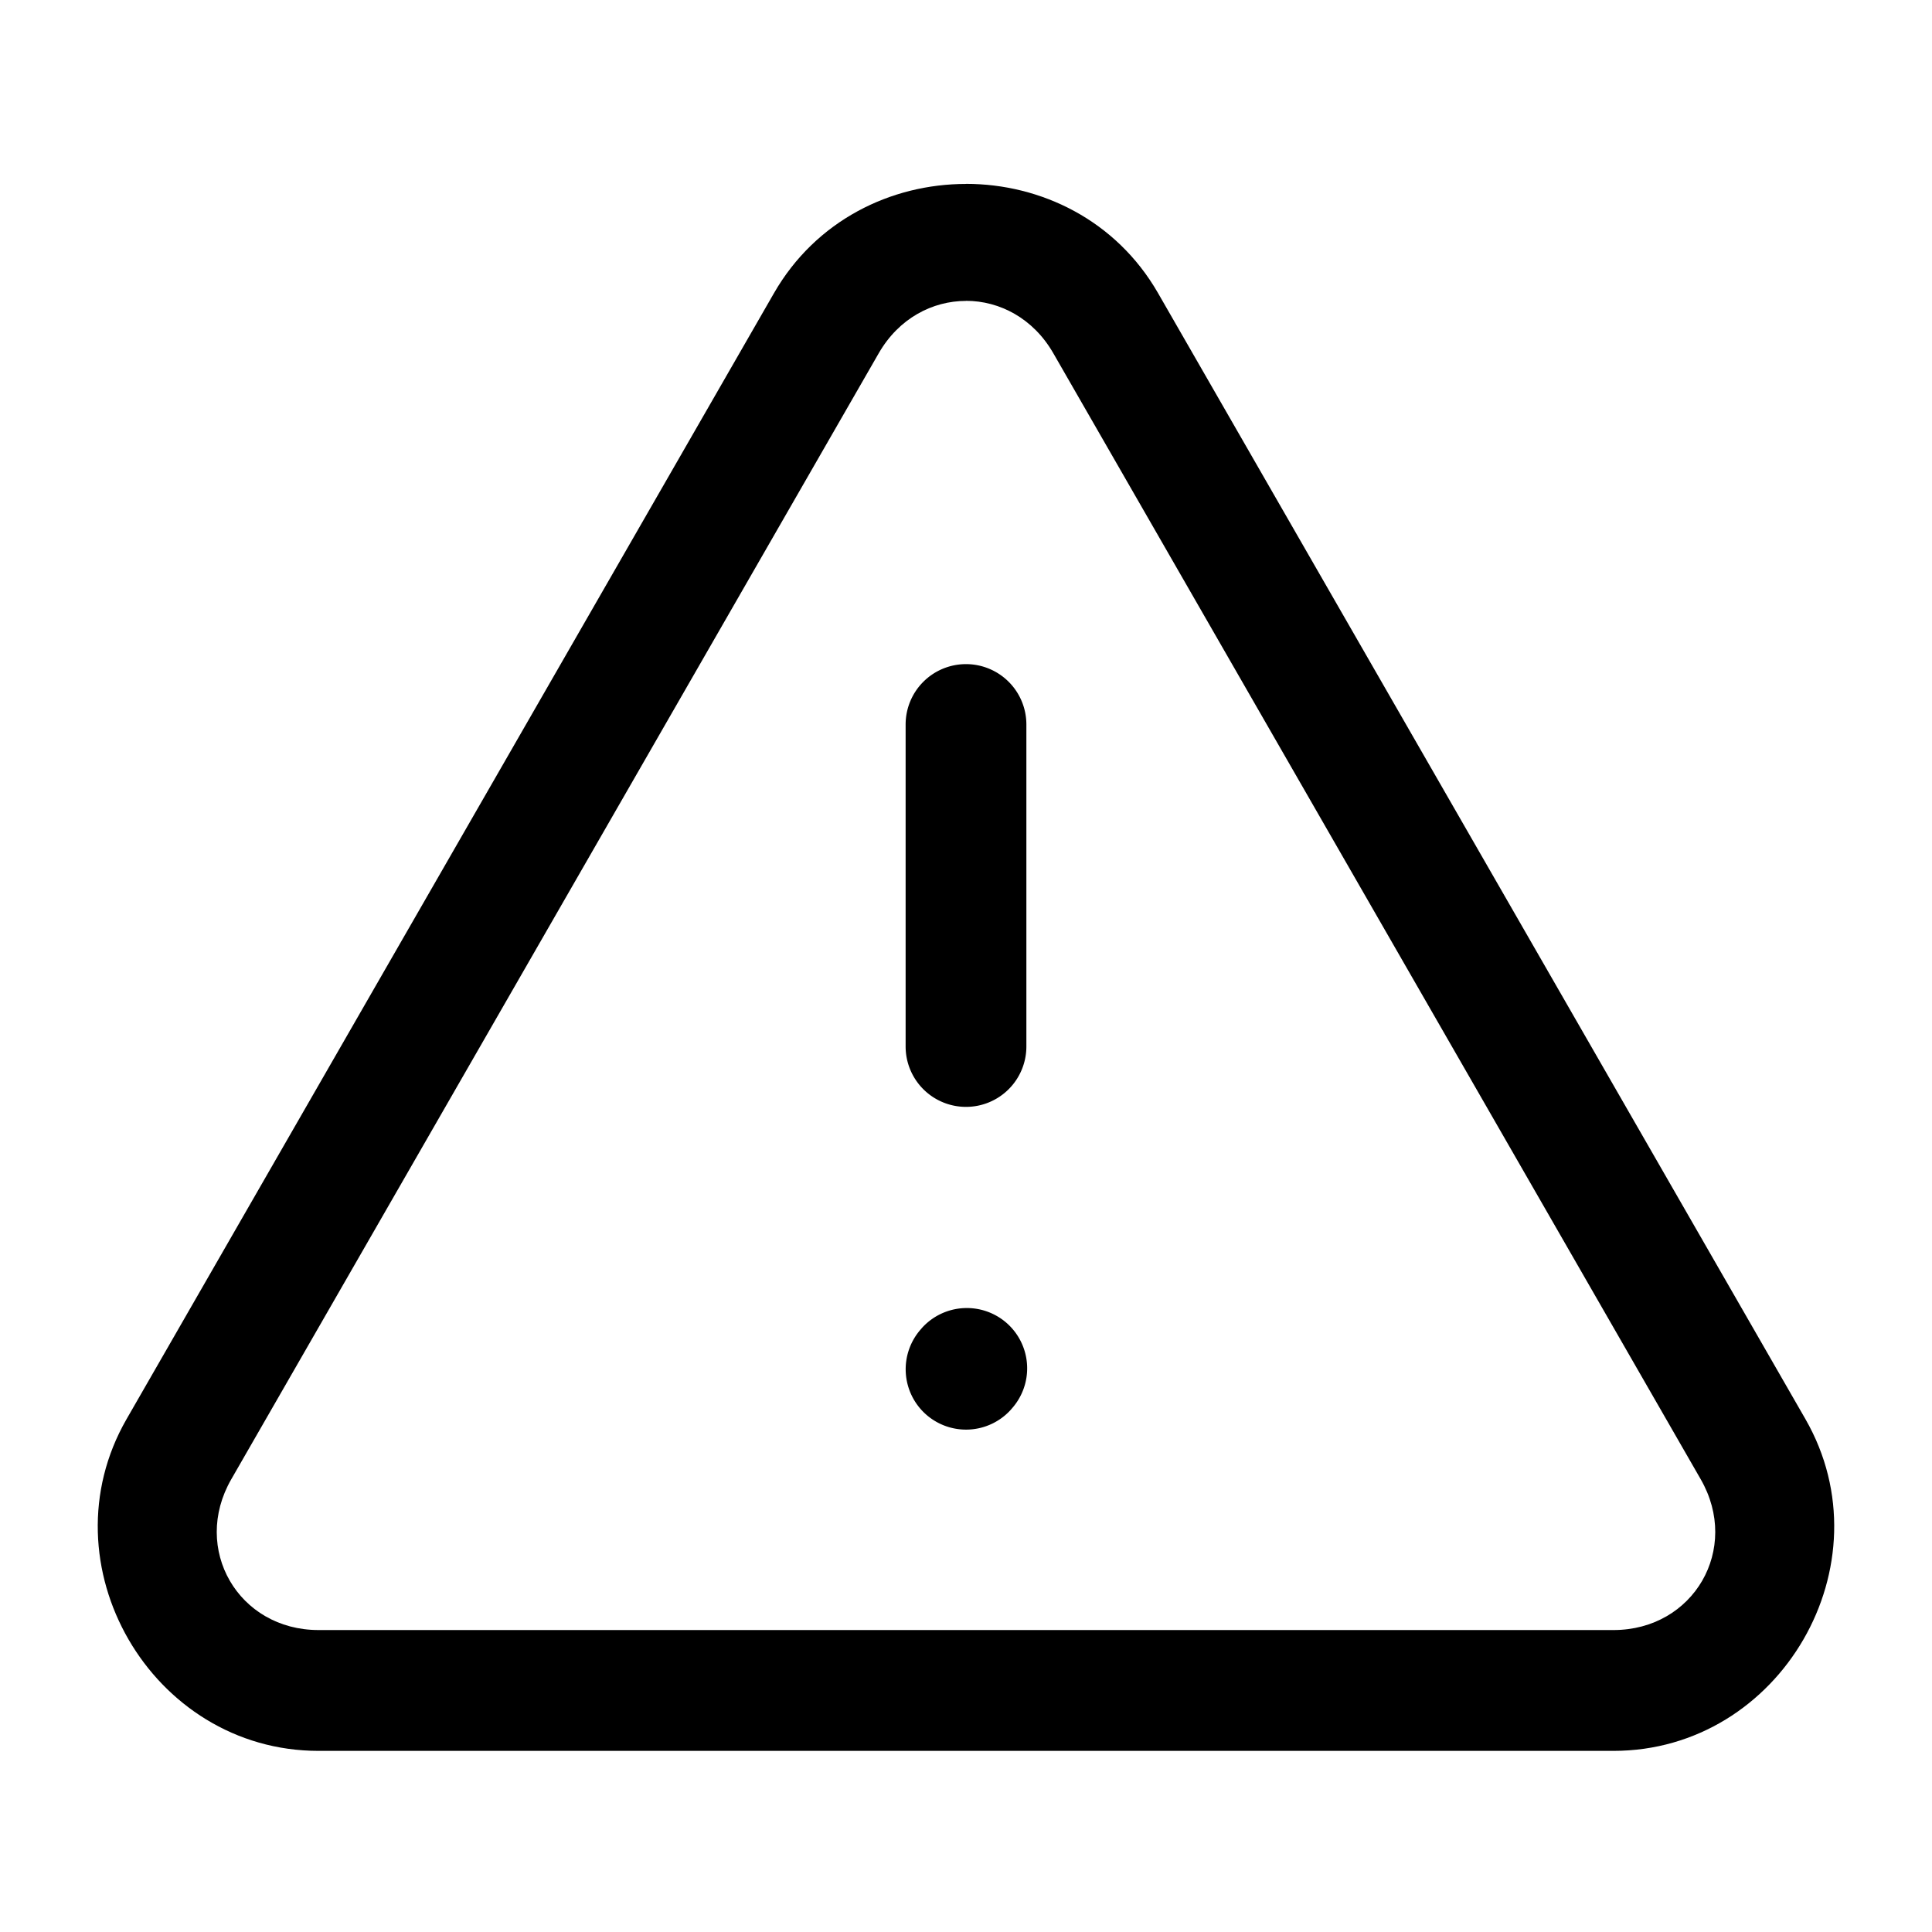 <svg xmlns="http://www.w3.org/2000/svg" width="24" height="24" fill="none" stroke-width="1.5" viewBox="0 0 24 24">
    <path d="M12 2.285c-.932 0-1.865.452-2.385 1.356L1.572 17.629c-1.036 1.802.306 4.121 2.385 4.121h16.086c2.079 0 3.42-2.319 2.385-4.121L14.385 3.64c-.52-.904-1.453-1.356-2.385-1.356m0 1.453c.417 0 .835.217 1.084.65l8.043 13.989c.497.864-.087 1.873-1.084 1.873H3.957c-.997 0-1.581-1.009-1.084-1.873l8.043-13.988c.25-.434.667-.65 1.084-.65" style="color:#000;fill:currentColor;stroke-linecap:round;-inkscape-stroke:none"/>
    <path d="M12 8.25a.75.75 0 0 0-.75.75v4a.75.75 0 0 0 .75.75.75.75 0 0 0 .75-.75V9a.75.75 0 0 0-.75-.75" style="color:#000;fill:currentColor;stroke-linecap:round;-inkscape-stroke:none"/>
    <path d="M11.97 16.25a.75.75 0 0 0-.517.246l-.01.012a.75.75 0 0 0 .055 1.058.75.75 0 0 0 1.059-.054l.01-.012a.75.75 0 0 0-.055-1.059.75.75 0 0 0-.541-.191" style="color:#000;fill:currentColor;stroke-linecap:round;stroke-linejoin:round;-inkscape-stroke:none"/>
</svg>
